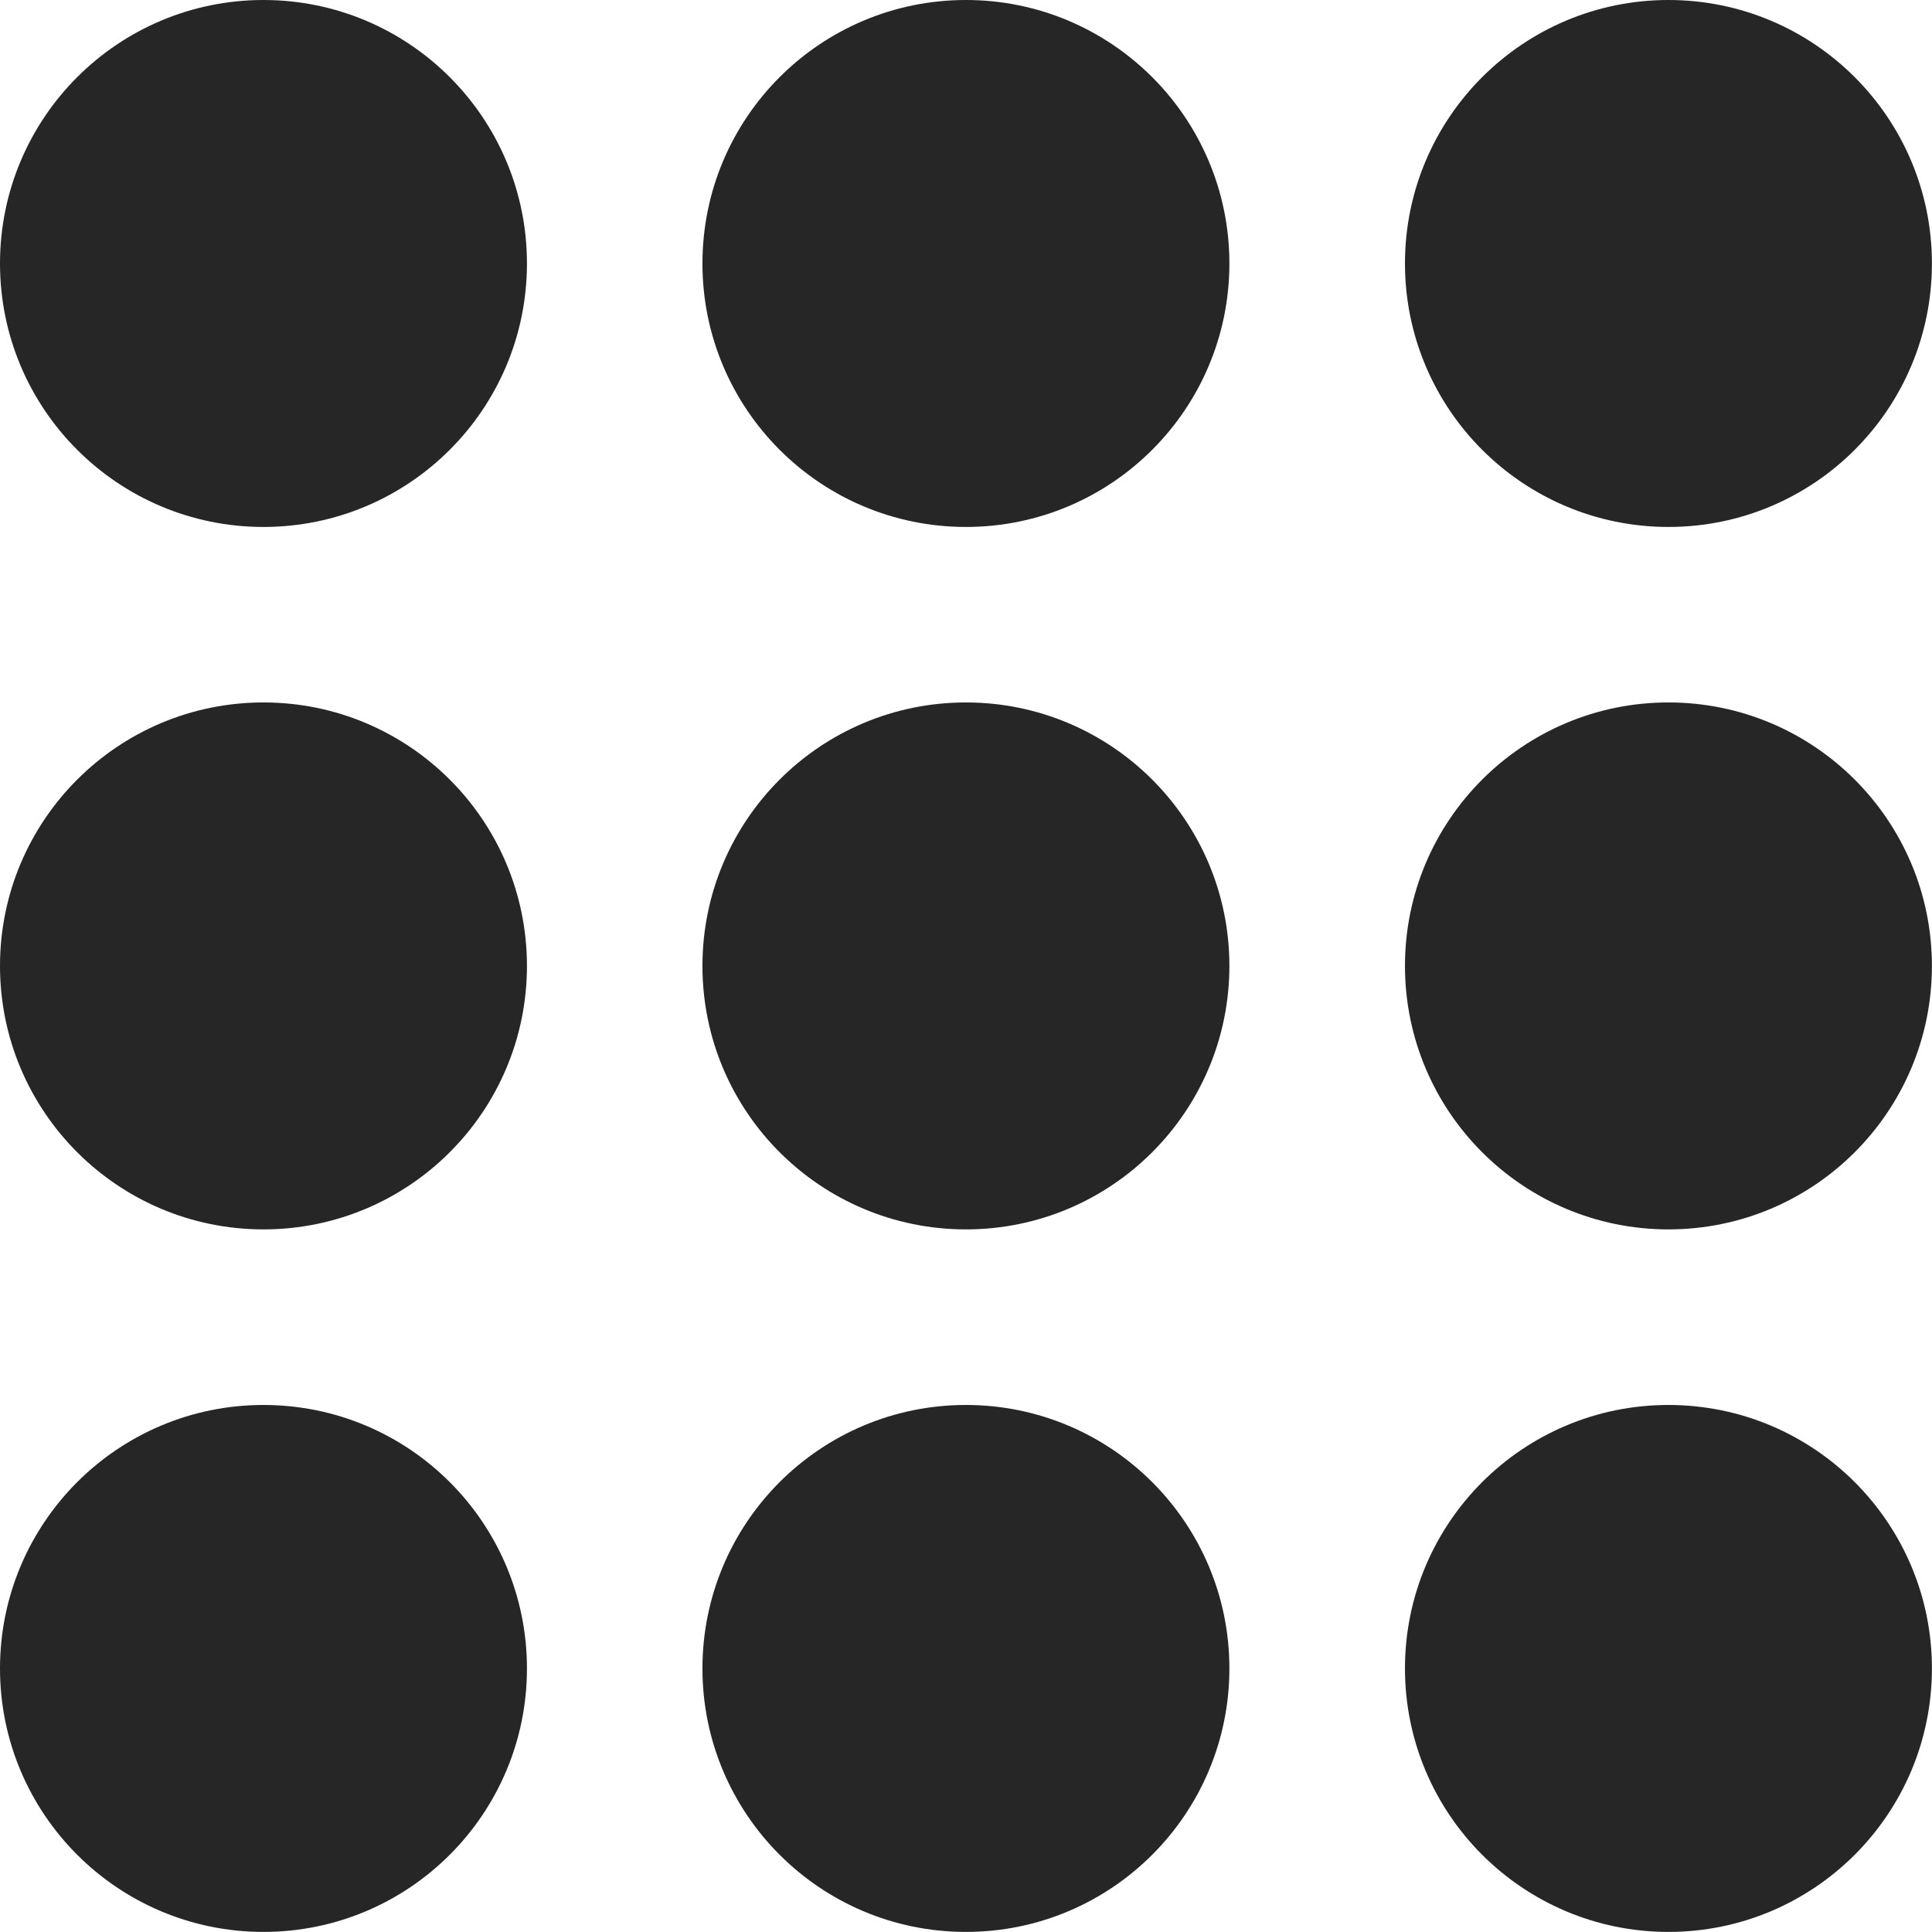 <svg width="24" height="24" viewBox="0 0 24 24" fill="none" xmlns="http://www.w3.org/2000/svg">
<circle cx="3.273" cy="11.999" r="2.773" fill="#262626" stroke="#262626"/>
<circle cx="11.999" cy="11.999" r="2.773" fill="#262626" stroke="#262626"/>
<circle cx="20.726" cy="11.999" r="2.773" fill="#262626" stroke="#262626"/>
<circle cx="3.273" cy="20.726" r="2.773" fill="#262626" stroke="#262626"/>
<circle cx="11.999" cy="20.726" r="2.773" fill="#262626" stroke="#262626"/>
<circle cx="20.726" cy="20.726" r="2.773" fill="#262626" stroke="#262626"/>
<circle cx="3.273" cy="3.273" r="2.773" fill="#262626" stroke="#262626"/>
<circle cx="11.999" cy="3.273" r="2.773" fill="#262626" stroke="#262626"/>
<circle cx="20.726" cy="3.273" r="2.773" fill="#262626" stroke="#262626"/>
</svg>
